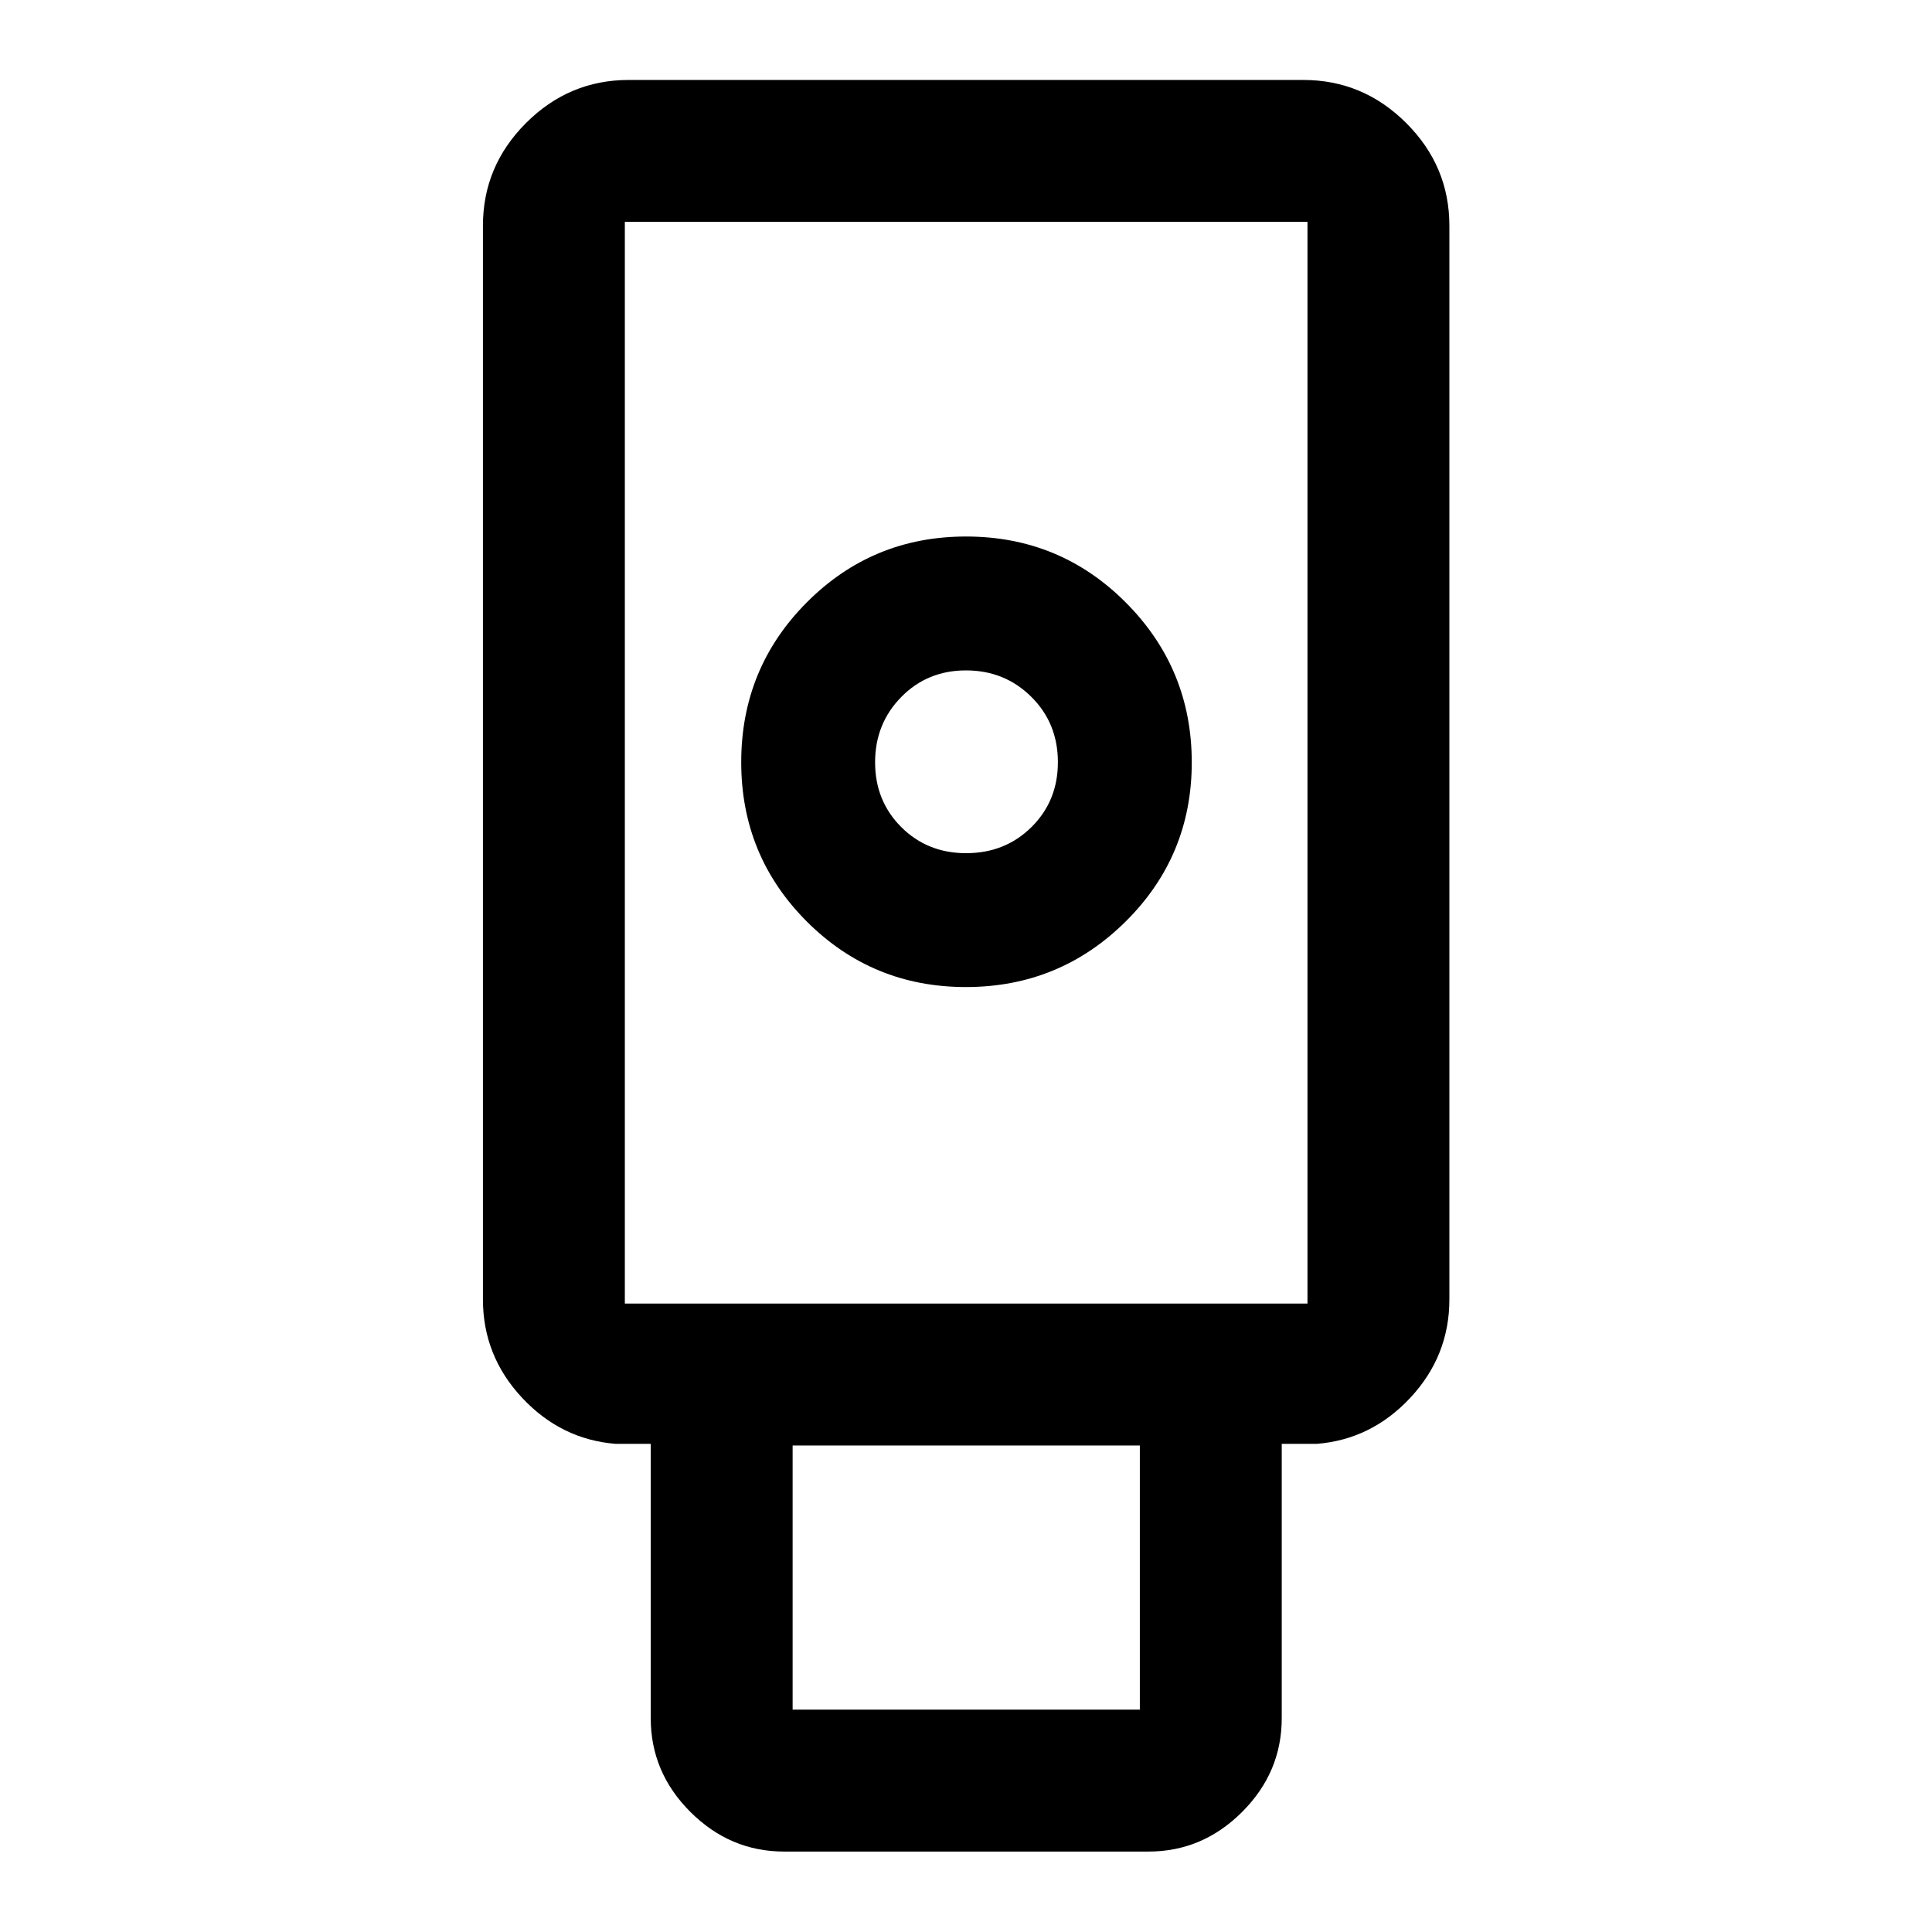 <svg xmlns="http://www.w3.org/2000/svg" height="40" viewBox="0 -960 960 960" width="40"><path d="M389.63-39.97q-26.84 0-46.56-19.67-19.72-19.67-19.72-46.61v-136.3h-17.34q-27.22-2.15-46.63-22.95-19.41-20.8-19.41-48.83v-533.52q0-29.62 21.4-51.02 21.4-21.4 51.02-21.4h335.22q29.68 0 51.13 21.4 21.45 21.4 21.45 51.02v533.52q0 28.03-19.37 48.83-19.38 20.8-46.59 22.95h-17.34v136.3q0 26.94-19.7 46.61-19.69 19.67-46.5 19.67H389.63Zm90.32-429.57q46.52 0 79.38-32.56 32.85-32.56 32.85-79.08 0-46.51-32.71-79.37-32.71-32.86-79.44-32.86-46.53 0-79.12 32.72-32.6 32.71-32.6 79.44 0 46.52 32.56 79.12 32.57 32.59 79.08 32.59Zm-86.1 359.06h172.53v-131.27H393.85v131.27Zm-83.37-201.78h339.2v-537.5h-339.2v537.5Zm169.57-223.8q-19.24 0-32.23-12.98-12.99-12.99-12.99-32.18 0-19.2 12.99-32.43 12.98-13.23 32.18-13.23 19.19 0 32.43 13.11 13.23 13.11 13.23 32.5 0 19.24-13.11 32.23-13.12 12.98-32.5 12.98Zm-169.57 223.8h339.2-339.2Z"/></svg>